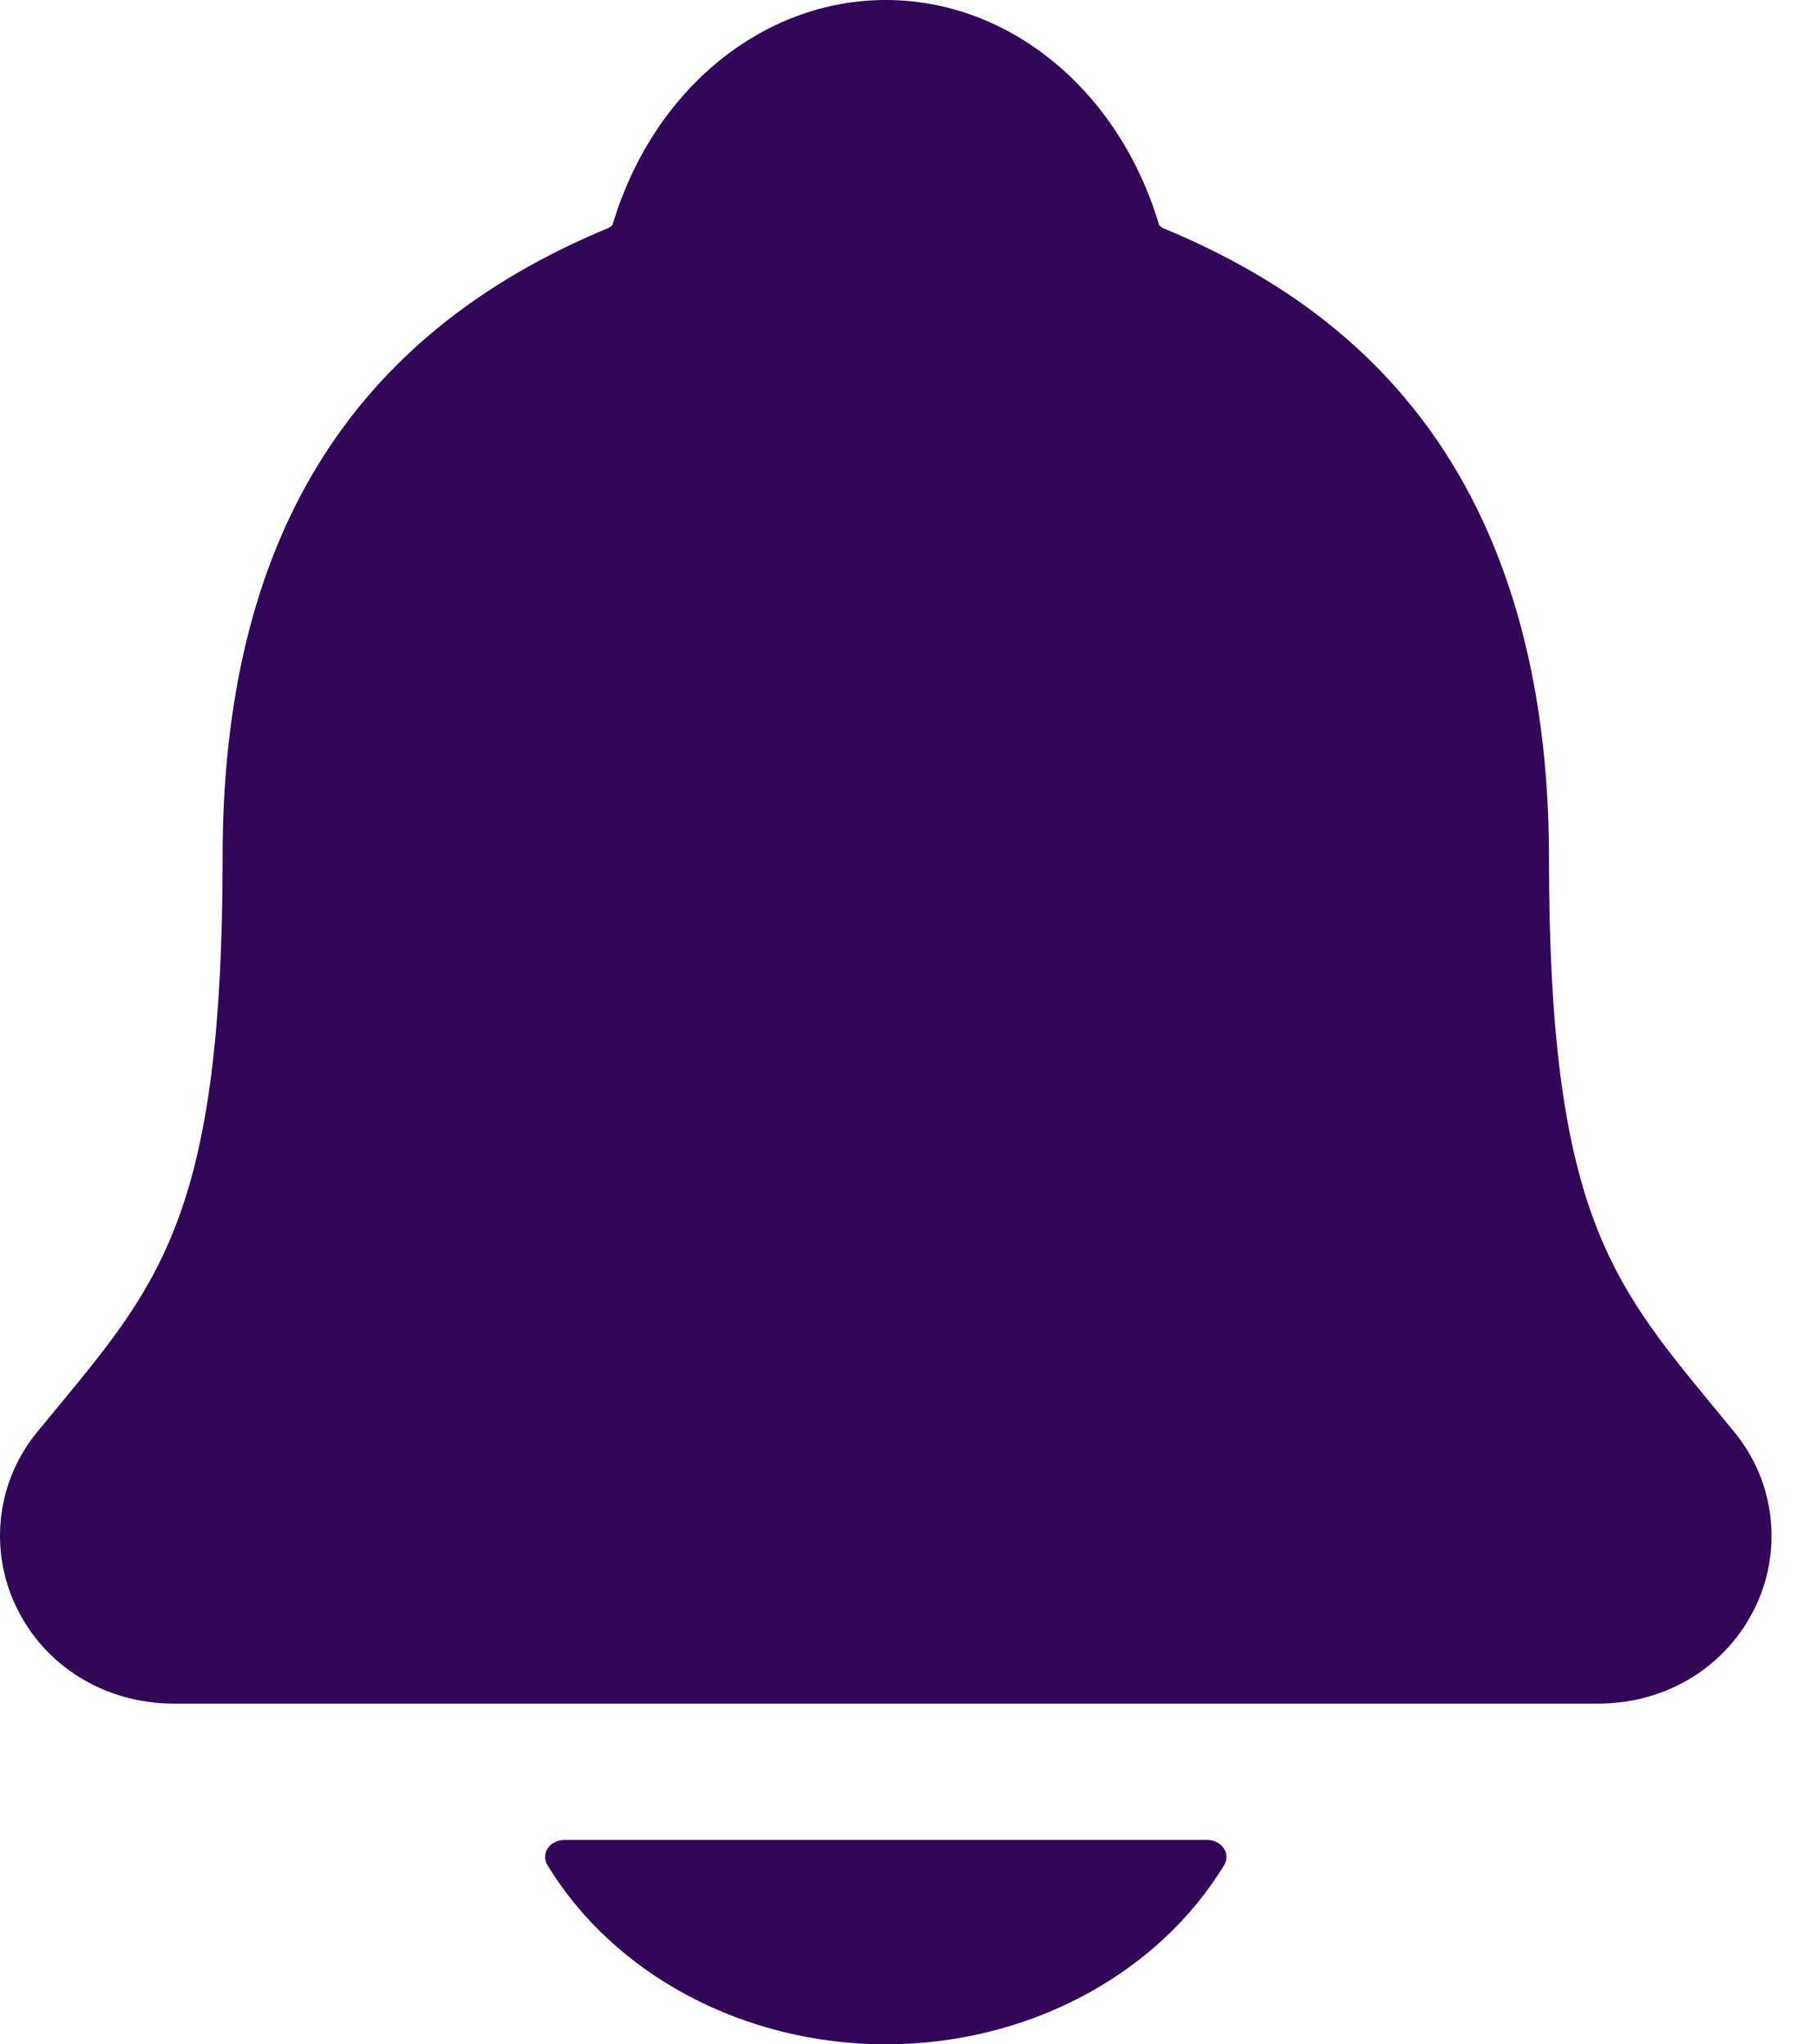<svg width="24" height="27" viewBox="0 0 24 27" fill="none" xmlns="http://www.w3.org/2000/svg">
<g id="Group 12">
<path id="Vector" d="M22.908 18.913C22.807 18.791 22.708 18.669 22.61 18.551C21.271 16.924 20.46 15.941 20.46 11.335C20.46 8.951 19.892 6.994 18.773 5.526C17.947 4.442 16.831 3.62 15.36 3.012C15.341 3.001 15.324 2.988 15.31 2.971C14.781 1.192 13.333 0 11.7 0C10.067 0 8.62 1.192 8.091 2.969C8.077 2.985 8.06 2.999 8.041 3.009C4.609 4.428 2.94 7.151 2.94 11.334C2.94 15.941 2.131 16.924 0.791 18.549C0.693 18.667 0.594 18.787 0.493 18.911C0.232 19.227 0.066 19.612 0.016 20.02C-0.034 20.428 0.033 20.841 0.21 21.212C0.585 22.006 1.386 22.5 2.3 22.5H21.107C22.017 22.5 22.812 22.007 23.189 21.216C23.366 20.845 23.434 20.431 23.384 20.023C23.334 19.615 23.169 19.23 22.908 18.913Z" fill="#300759"/>
<path id="Vector_2" d="M11.7 27C12.617 26.999 13.517 26.779 14.304 26.361C15.091 25.944 15.736 25.346 16.171 24.63C16.191 24.596 16.201 24.558 16.2 24.519C16.199 24.48 16.186 24.442 16.163 24.409C16.141 24.376 16.109 24.348 16.071 24.329C16.033 24.31 15.99 24.3 15.946 24.3H7.455C7.411 24.3 7.368 24.31 7.33 24.329C7.291 24.348 7.259 24.375 7.237 24.409C7.214 24.442 7.201 24.48 7.2 24.518C7.199 24.557 7.209 24.596 7.229 24.63C7.664 25.346 8.309 25.944 9.096 26.361C9.883 26.779 10.783 26.999 11.7 27Z" fill="#300759"/>
</g>
</svg>
